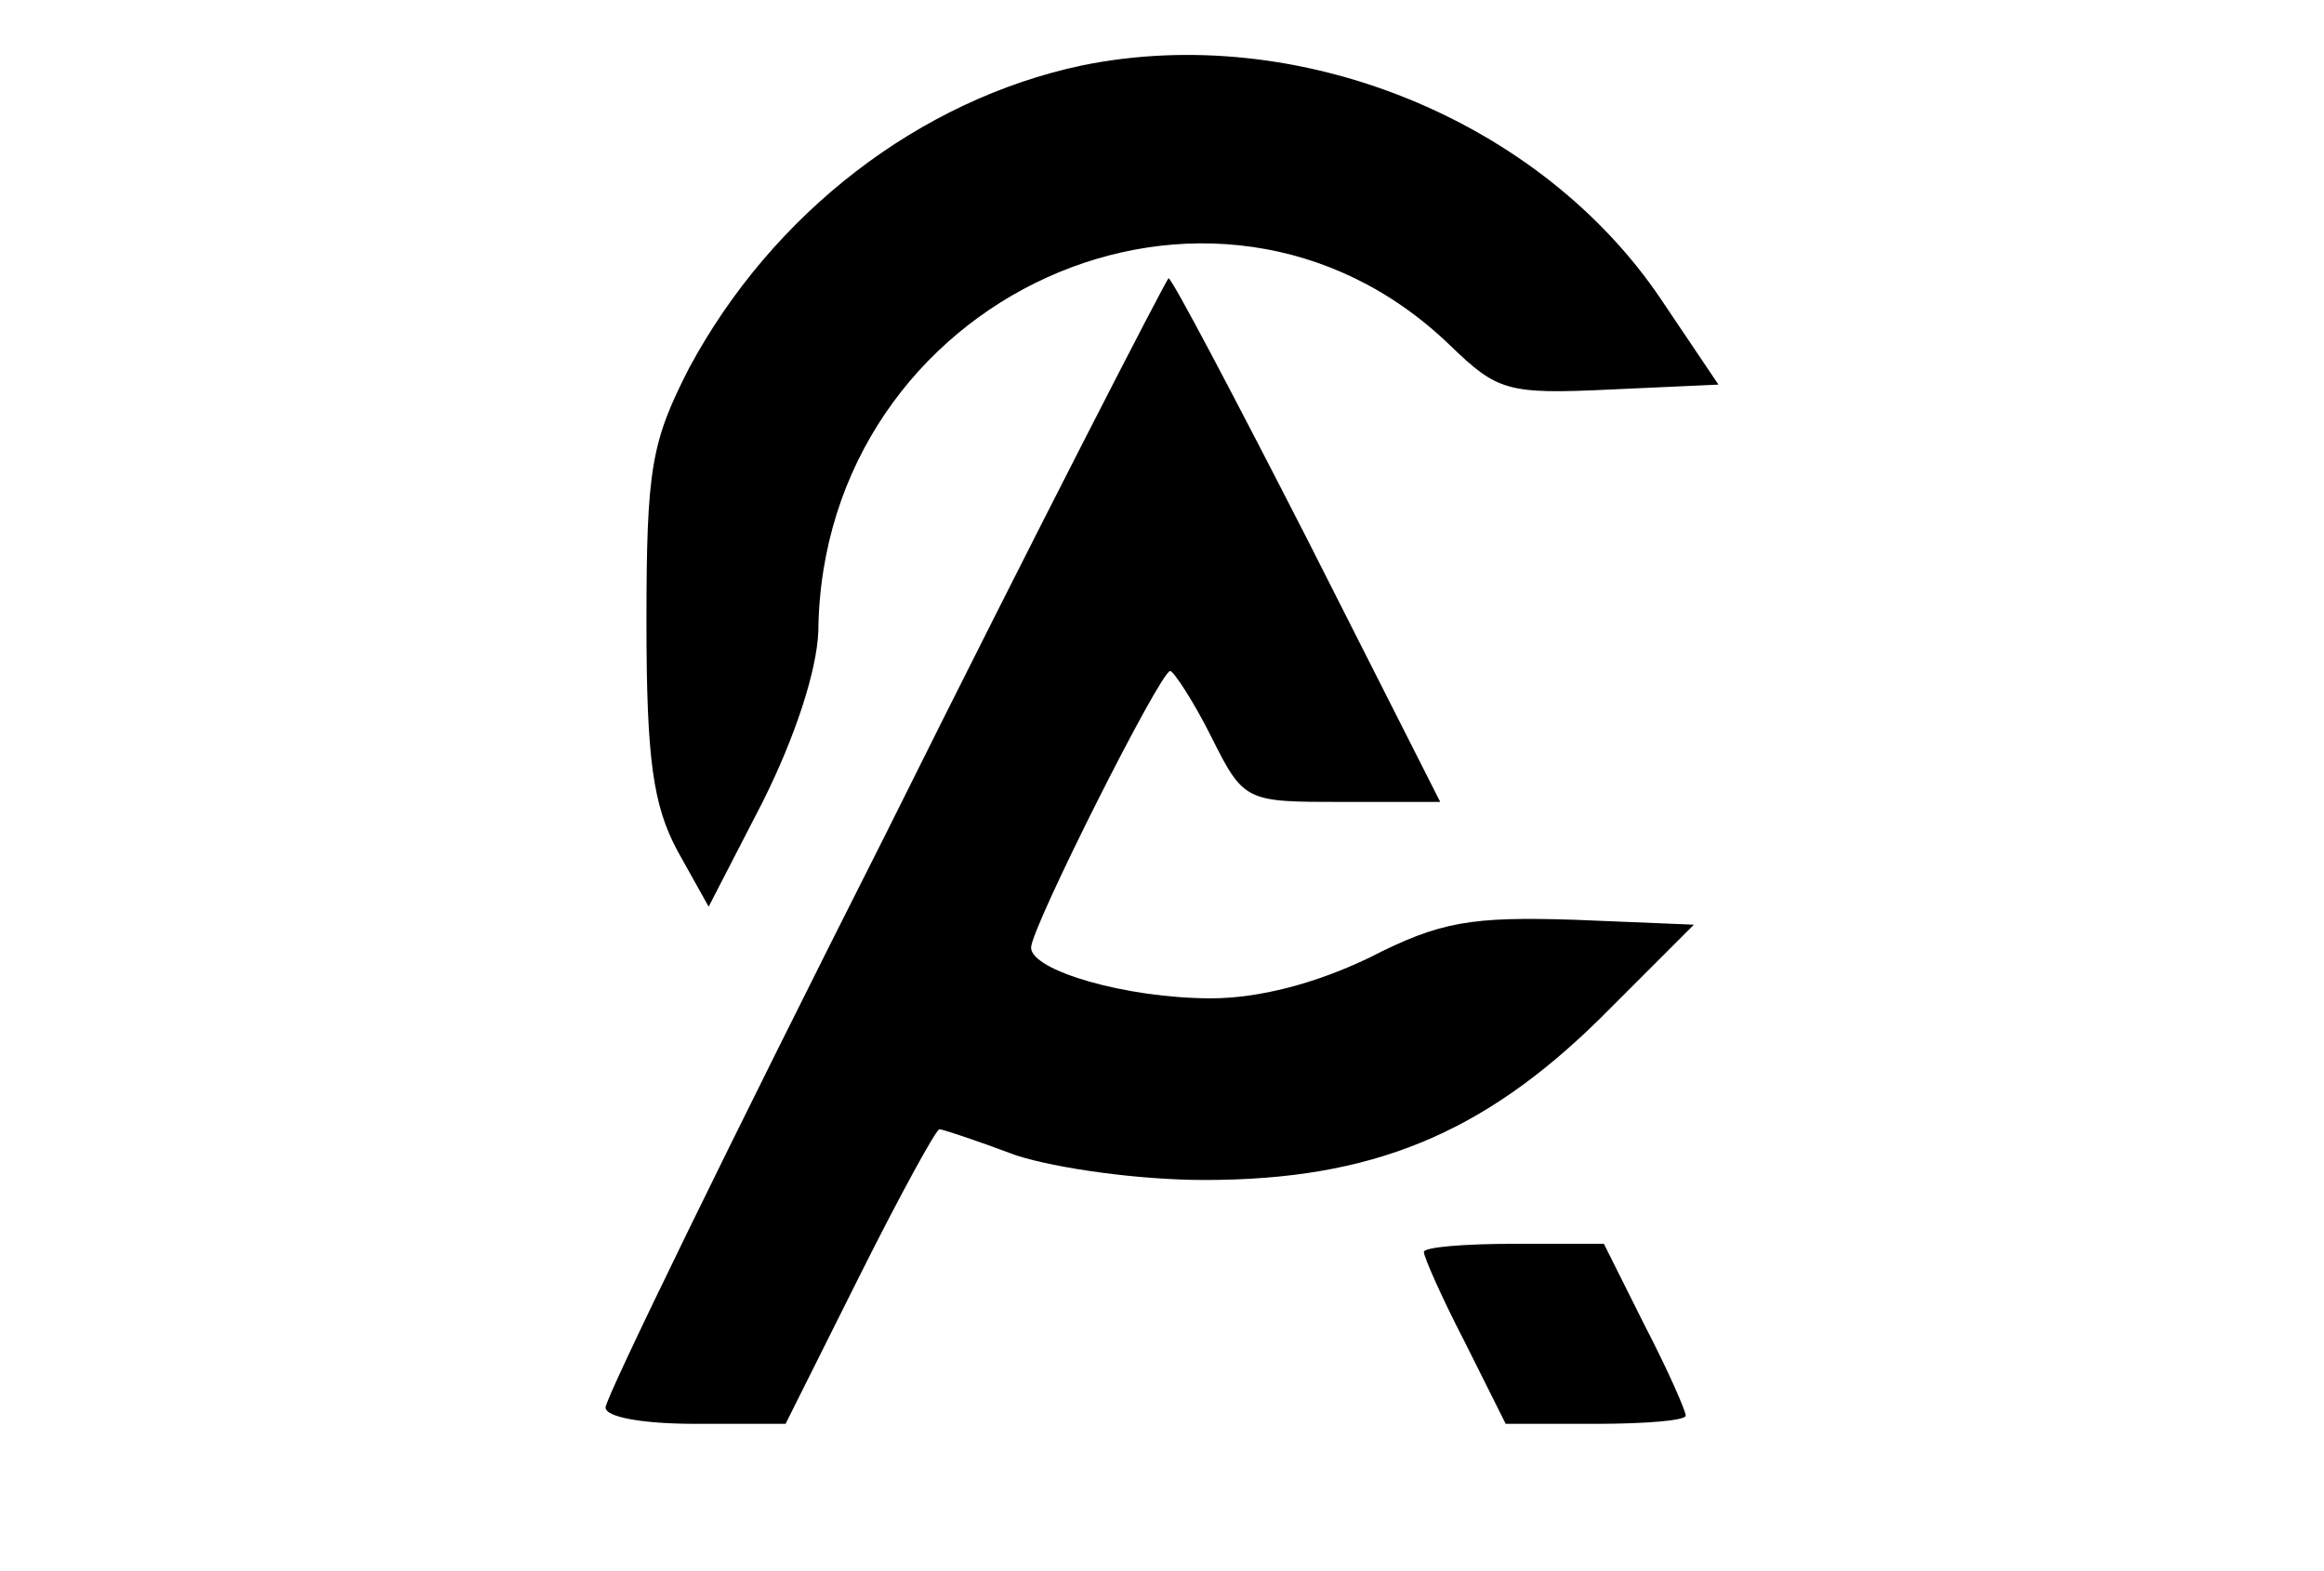 <?xml version="1.0" standalone="no"?>
<!DOCTYPE svg PUBLIC "-//W3C//DTD SVG 20010904//EN"
 "http://www.w3.org/TR/2001/REC-SVG-20010904/DTD/svg10.dtd">
<svg version="1.0" xmlns="http://www.w3.org/2000/svg"
 width="142pt" height="96pt" viewBox="0 0 142 96"
 preserveAspectRatio="xMidYMid meet">

<g transform="translate(0,96) scale(0.1,-0.1)"
fill="#000000" stroke="none">
<path d="M661 920 c-99 -21 -189 -90 -240 -185 -23 -45 -26 -61 -26 -155 0
-84 4 -112 19 -140 l19 -34 33 64 c20 40 33 80 34 104 2 205 242 314 386 175
29 -28 35 -30 98 -27 l66 3 -35 52 c-74 110 -222 170 -354 143z"/>
<path d="M541 450 c-94 -186 -171 -344 -171 -350 0 -6 23 -10 55 -10 l55 0 45
90 c25 50 47 90 49 90 2 0 23 -7 47 -16 25 -8 75 -15 115 -15 102 0 170 28
242 99 l57 57 -73 3 c-63 2 -82 -1 -125 -23 -33 -16 -68 -25 -97 -25 -52 0
-110 17 -110 31 0 12 79 169 85 169 2 0 14 -18 25 -40 20 -40 21 -40 80 -40
l60 0 -81 160 c-45 88 -83 160 -85 160 -1 0 -80 -153 -173 -340z"/>
<path d="M870 195 c0 -3 11 -28 25 -55 l25 -50 55 0 c30 0 55 2 55 5 0 3 -11
28 -25 55 l-25 50 -55 0 c-30 0 -55 -2 -55 -5z"/>
</g>
</svg>
